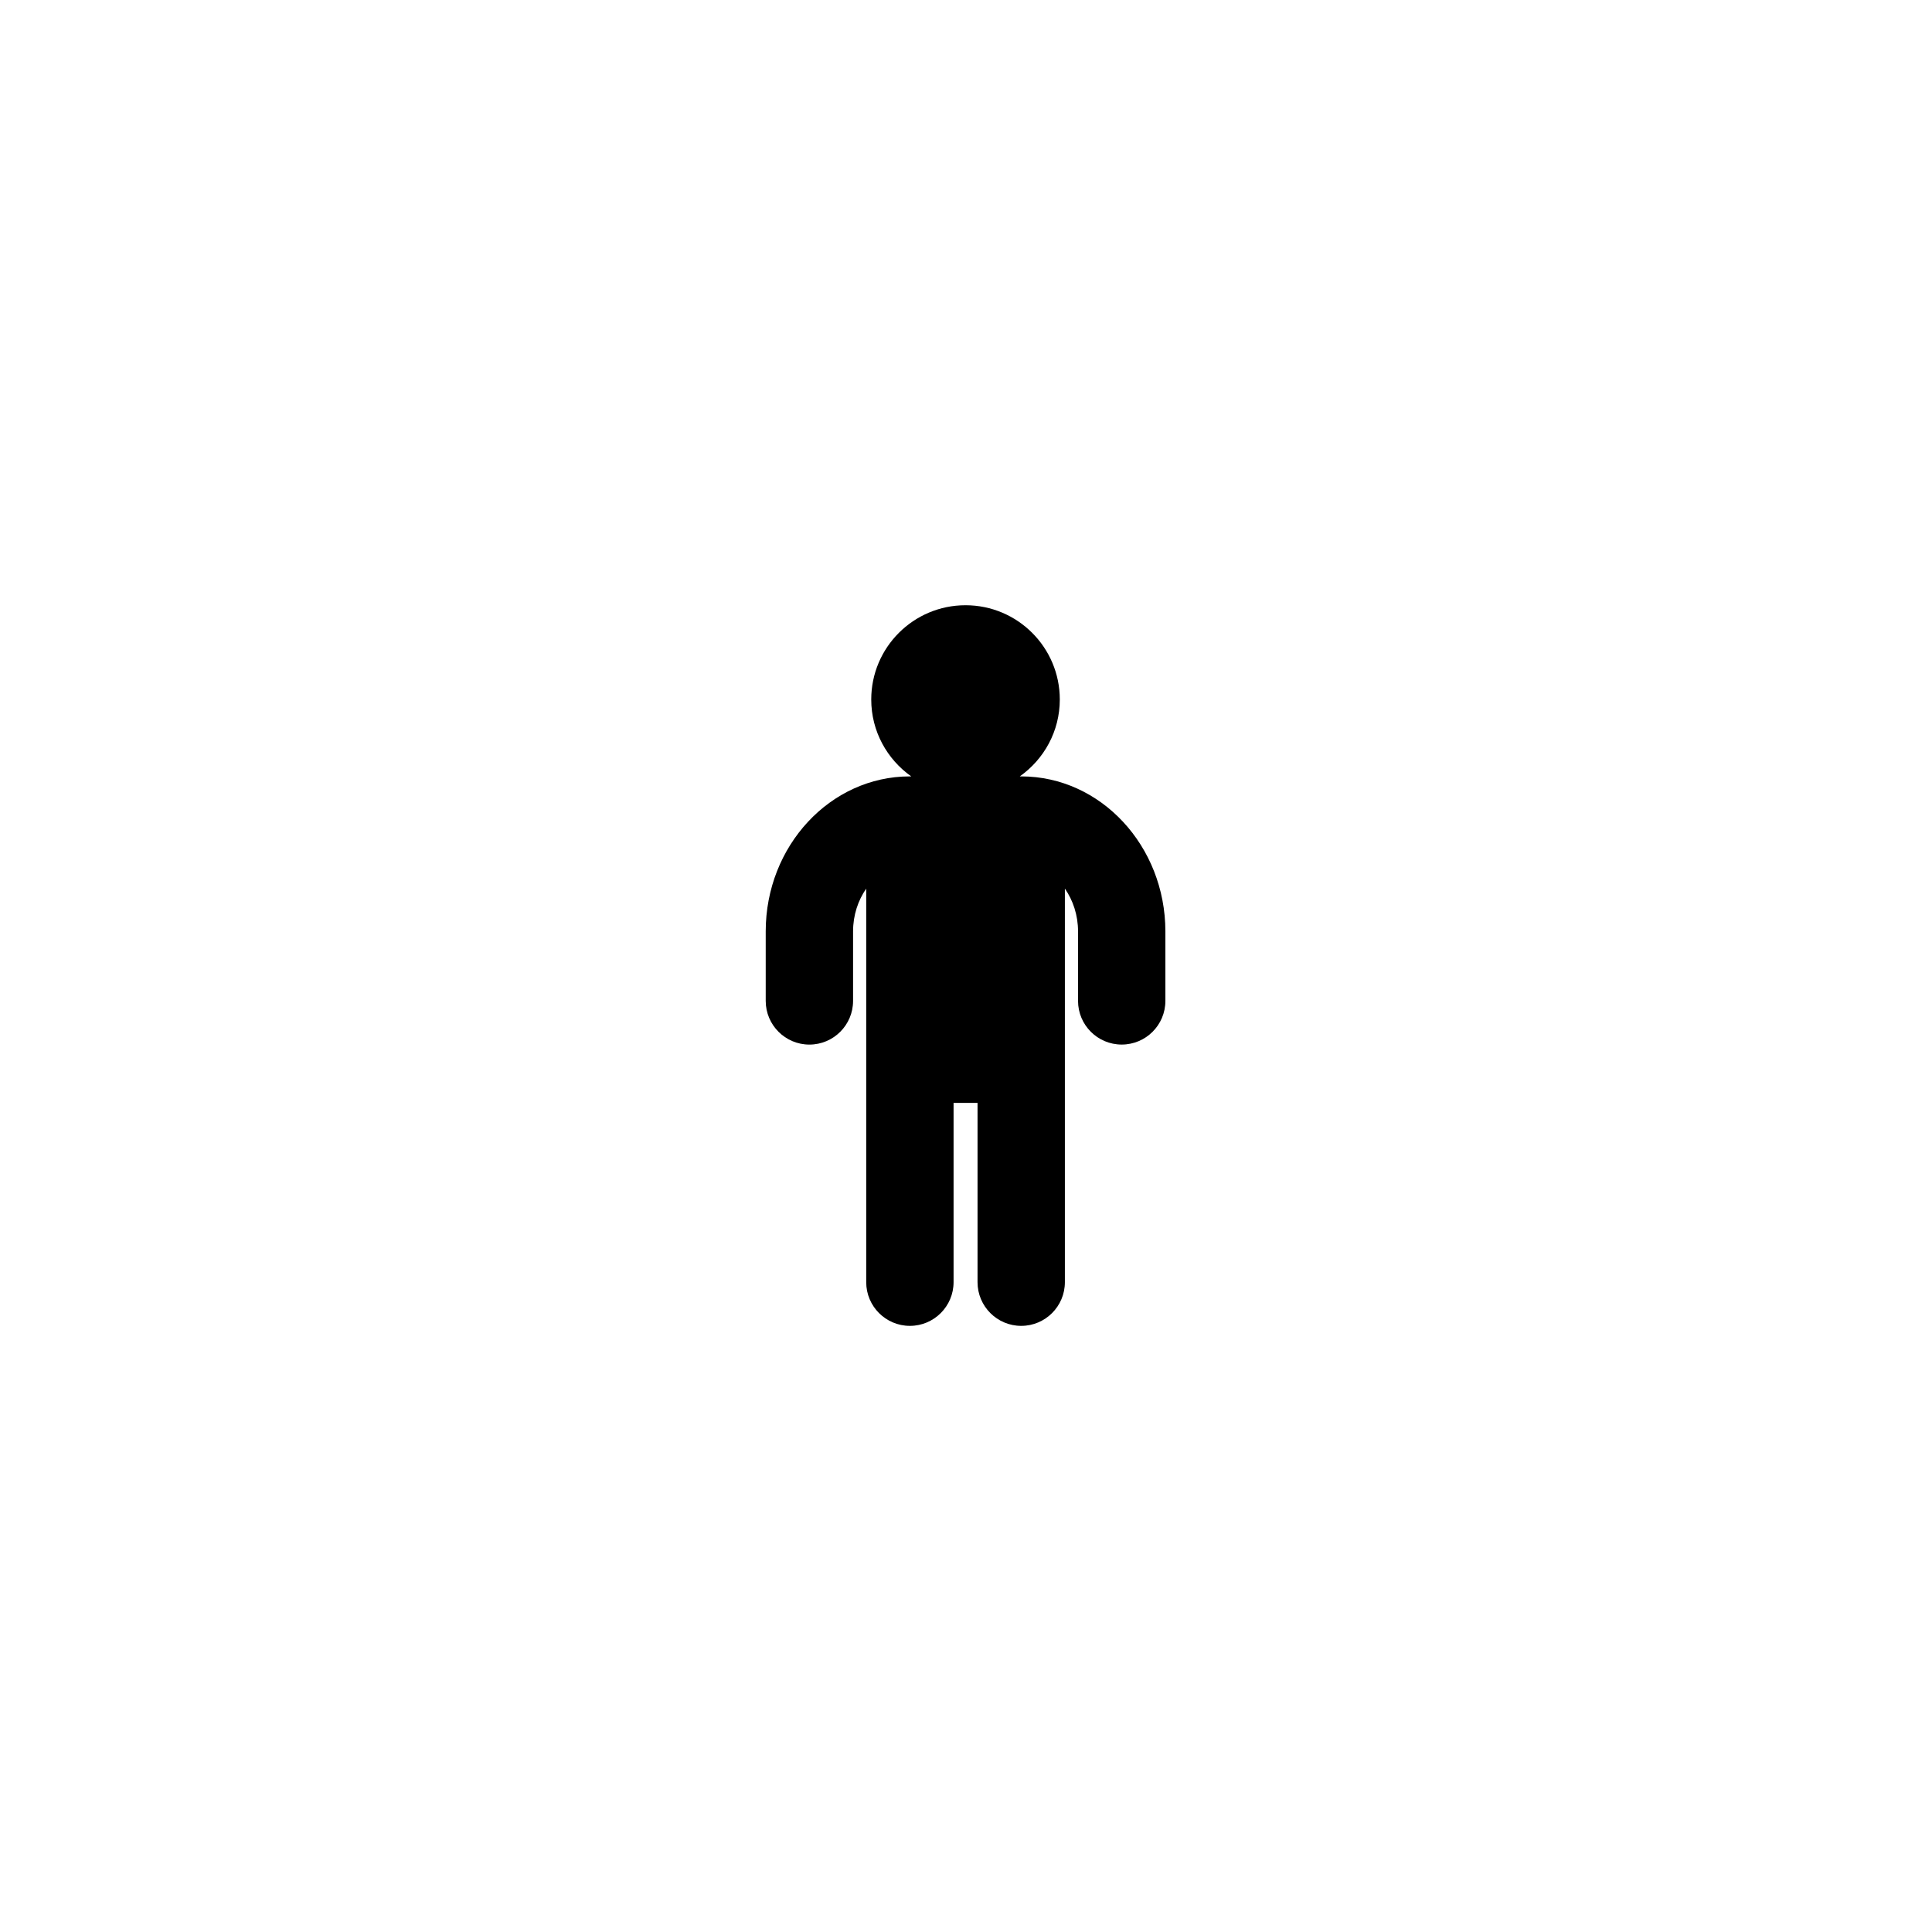 <?xml version="1.0"?>
<svg xmlns="http://www.w3.org/2000/svg" xmlns:xlink="http://www.w3.org/1999/xlink" version="1.1" id="Capa_1" x="0px" y="0px" width="512px" height="512px" viewBox="0 0 205.764 205.765" style="enable-background:new 0 0 205.764 205.765;" xml:space="preserve"><g transform="matrix(0.373 0 0 0.373 64.459 64.46)"><g>
	<path d="M118.796,48.871h-0.427c6.894-4.874,11.424-12.869,11.424-21.954C129.793,12.053,117.737,0,102.876,0   C88.019,0,75.953,12.053,75.953,26.917c0,9.085,4.533,17.08,11.423,21.954h-0.42c-22.676,0-41.132,19.848-41.132,44.247v19.859   c0,6.881,5.587,12.471,12.471,12.471s12.471-5.59,12.471-12.471V93.118c0-4.652,1.44-8.866,3.754-12.203v112.378   c0,6.881,5.587,12.471,12.471,12.471s12.471-5.59,12.471-12.471v-51.191h6.844v51.191c0,6.881,5.587,12.471,12.468,12.471   c6.887,0,12.471-5.59,12.471-12.471V80.909C133.556,84.243,135,88.46,135,93.112v19.859c0,6.887,5.584,12.471,12.471,12.471   s12.471-5.584,12.471-12.471V93.112C159.917,68.719,141.466,48.871,118.796,48.871z" data-original="#000000" class="active-path" fill="#000000"/>
</g></g> </svg>
